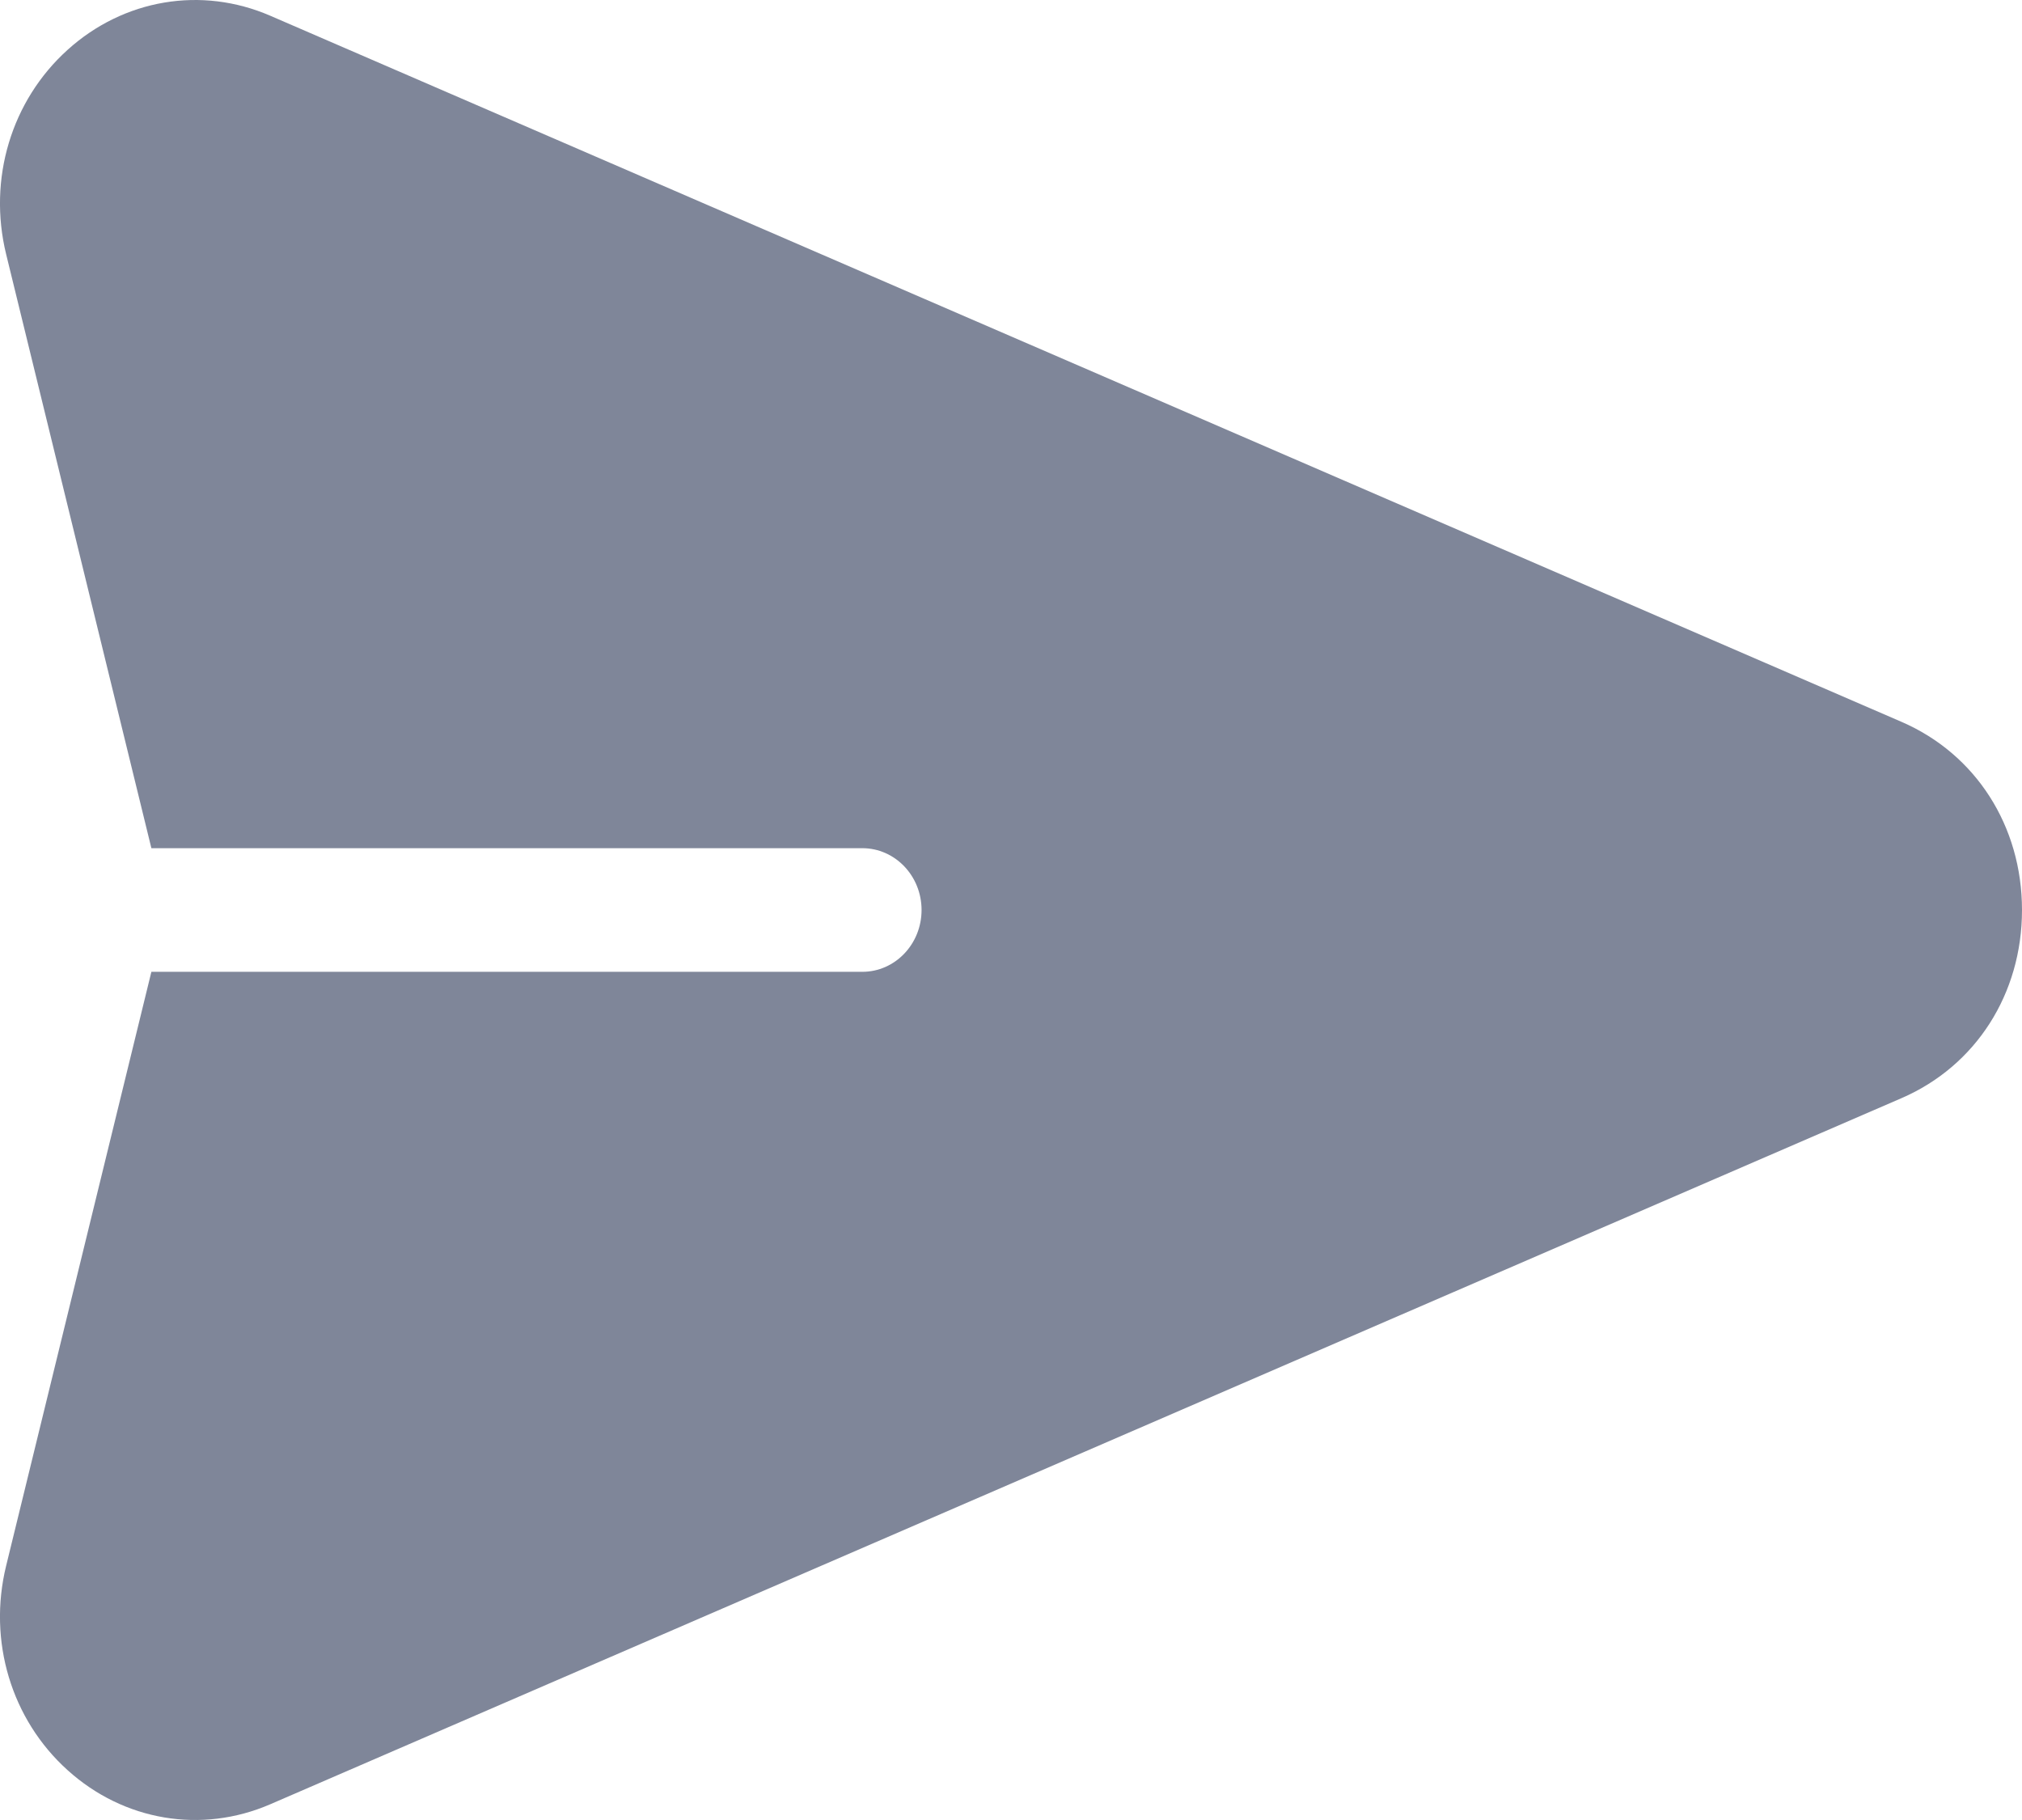 <svg width="30" height="27" viewBox="0 0 30 27" fill="none" xmlns="http://www.w3.org/2000/svg">
<path d="M28.213 10.709L4.009 0.233C2.989 -0.208 1.837 -0.014 1.002 0.74C0.168 1.493 -0.182 2.655 0.091 3.771L2.246 12.583H12.794C13.28 12.583 13.673 12.994 13.673 13.5C13.673 14.006 13.28 14.417 12.794 14.417H2.246L0.091 23.229C-0.182 24.345 0.167 25.507 1.002 26.26C1.839 27.016 2.991 27.207 4.009 26.767L28.213 16.291C29.315 15.814 30 14.745 30 13.5C30 12.255 29.315 11.186 28.213 10.709Z" fill="#7F8699"/>
</svg>
